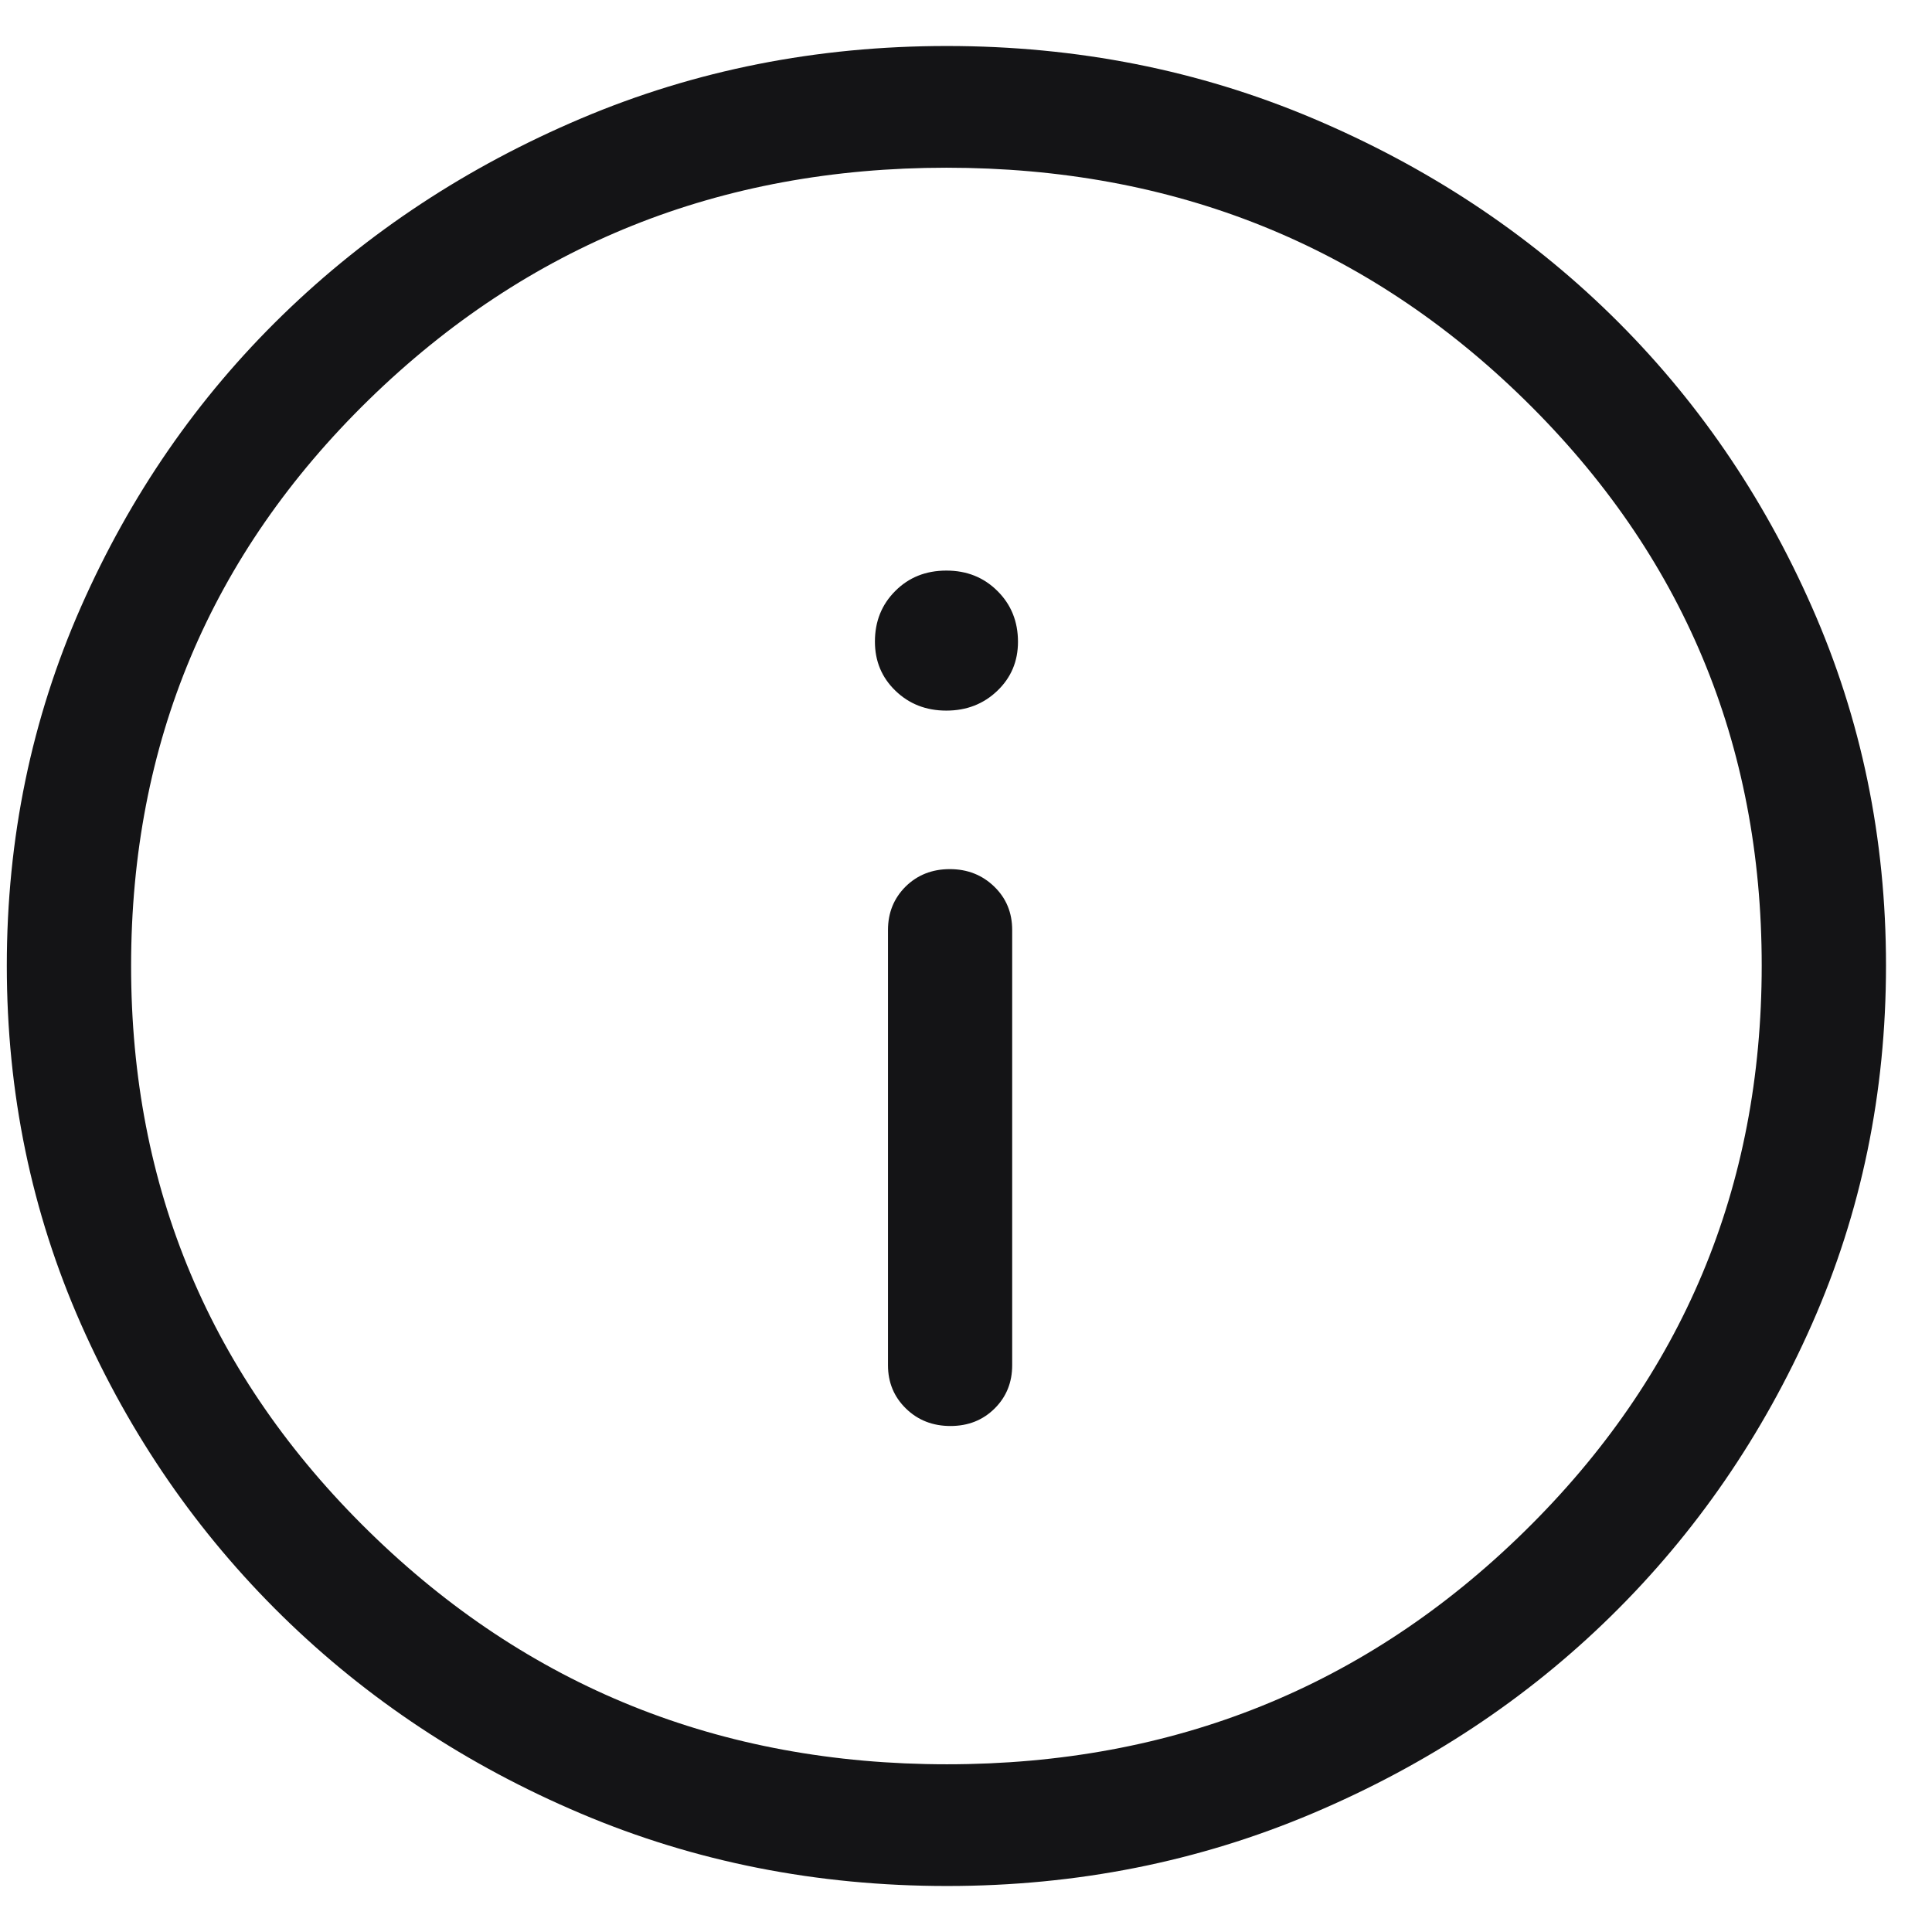 <svg width="21" height="21" viewBox="0 0 21 21" fill="none" xmlns="http://www.w3.org/2000/svg">
<path id="Vector" d="M10.331 15.5C10.523 15.5 10.683 15.437 10.811 15.31C10.939 15.183 11.002 15.026 11.002 14.839V10.109C11.002 9.921 10.938 9.764 10.807 9.637C10.677 9.511 10.516 9.447 10.324 9.447C10.131 9.447 9.971 9.511 9.843 9.637C9.716 9.764 9.652 9.921 9.652 10.109V14.839C9.652 15.026 9.717 15.183 9.847 15.31C9.977 15.437 10.139 15.5 10.331 15.5ZM10.286 7.724C10.506 7.724 10.691 7.652 10.84 7.509C10.99 7.366 11.065 7.188 11.065 6.976C11.065 6.755 10.99 6.57 10.841 6.423C10.692 6.275 10.508 6.202 10.287 6.202C10.063 6.202 9.878 6.276 9.731 6.424C9.583 6.572 9.51 6.755 9.51 6.974C9.51 7.186 9.584 7.364 9.733 7.508C9.882 7.652 10.066 7.724 10.286 7.724ZM10.294 20.5C8.88 20.5 7.553 20.238 6.315 19.713C5.076 19.188 3.994 18.472 3.07 17.567C2.146 16.661 1.415 15.602 0.879 14.39C0.343 13.177 0.074 11.88 0.074 10.496C0.074 9.113 0.343 7.814 0.879 6.599C1.415 5.384 2.145 4.326 3.07 3.426C3.995 2.526 5.077 1.813 6.315 1.288C7.553 0.763 8.878 0.5 10.291 0.5C11.704 0.5 13.03 0.762 14.271 1.287C15.512 1.812 16.593 2.525 17.512 3.424C18.431 4.324 19.159 5.382 19.695 6.599C20.232 7.815 20.5 9.114 20.5 10.494C20.5 11.878 20.232 13.177 19.696 14.39C19.16 15.603 18.432 16.661 17.513 17.564C16.594 18.467 15.514 19.182 14.271 19.709C13.029 20.236 11.703 20.5 10.294 20.5ZM10.293 19.177C12.758 19.177 14.85 18.334 16.57 16.646C18.29 14.959 19.149 12.909 19.149 10.495C19.149 8.081 18.291 6.032 16.574 4.348C14.857 2.664 12.761 1.823 10.287 1.823C7.826 1.823 5.733 2.663 4.01 4.344C2.287 6.026 1.425 8.078 1.425 10.5C1.425 12.91 2.287 14.959 4.01 16.646C5.733 18.334 7.828 19.177 10.293 19.177Z" fill="#141416"/>
</svg>
